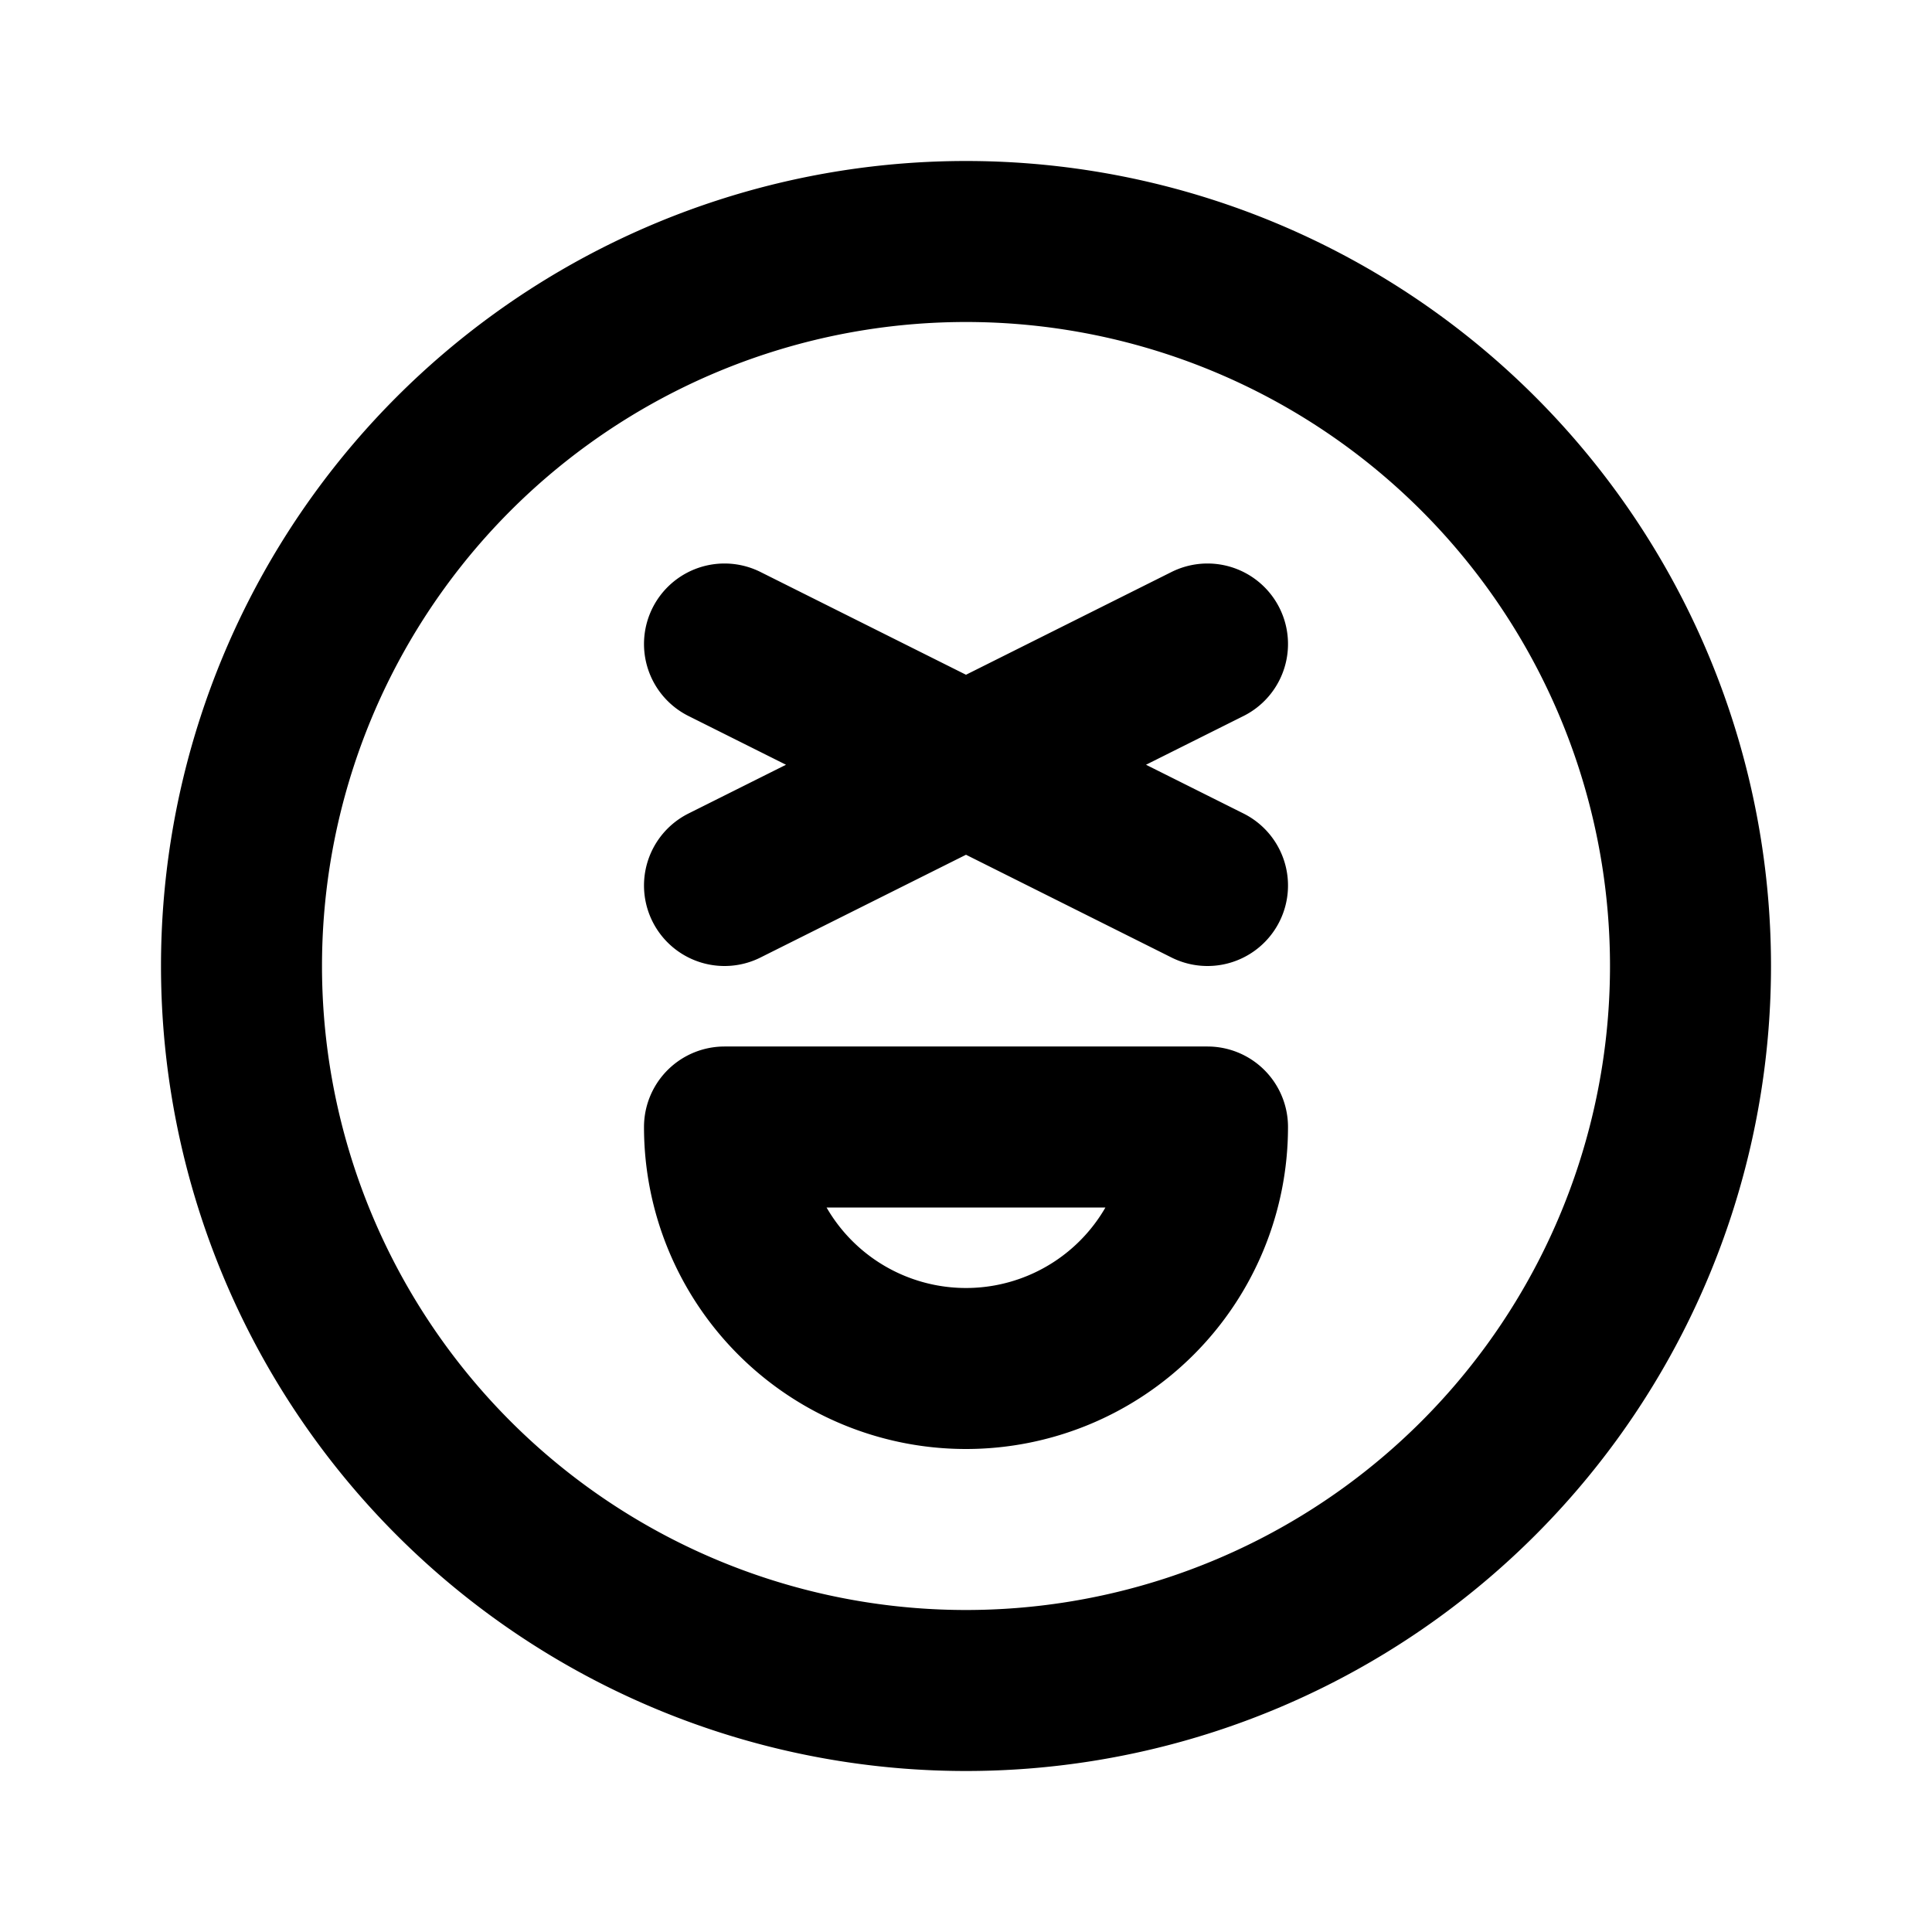 <svg xmlns="http://www.w3.org/2000/svg" class="icon icon-tabler icon-tabler-mood-xd" width="24" height="24" viewBox="0 0 24 24" stroke-width="2" stroke="currentColor" fill="none" stroke-linecap="round" stroke-linejoin="round">
  <path stroke="none" d="M0 0h24v24H0z" fill="none"/>
  <path d="M12 12m-9 0a9 9 0 1 0 18 0a9 9 0 1 0 -18 0m9 9a9 9 0 1 1 0 -18a9 9 0 0 1 0 18zm-3 -7h6a3 3 0 1 1 -6 0zm0 -6l6 3m-6 0l6 -3" />
</svg>


